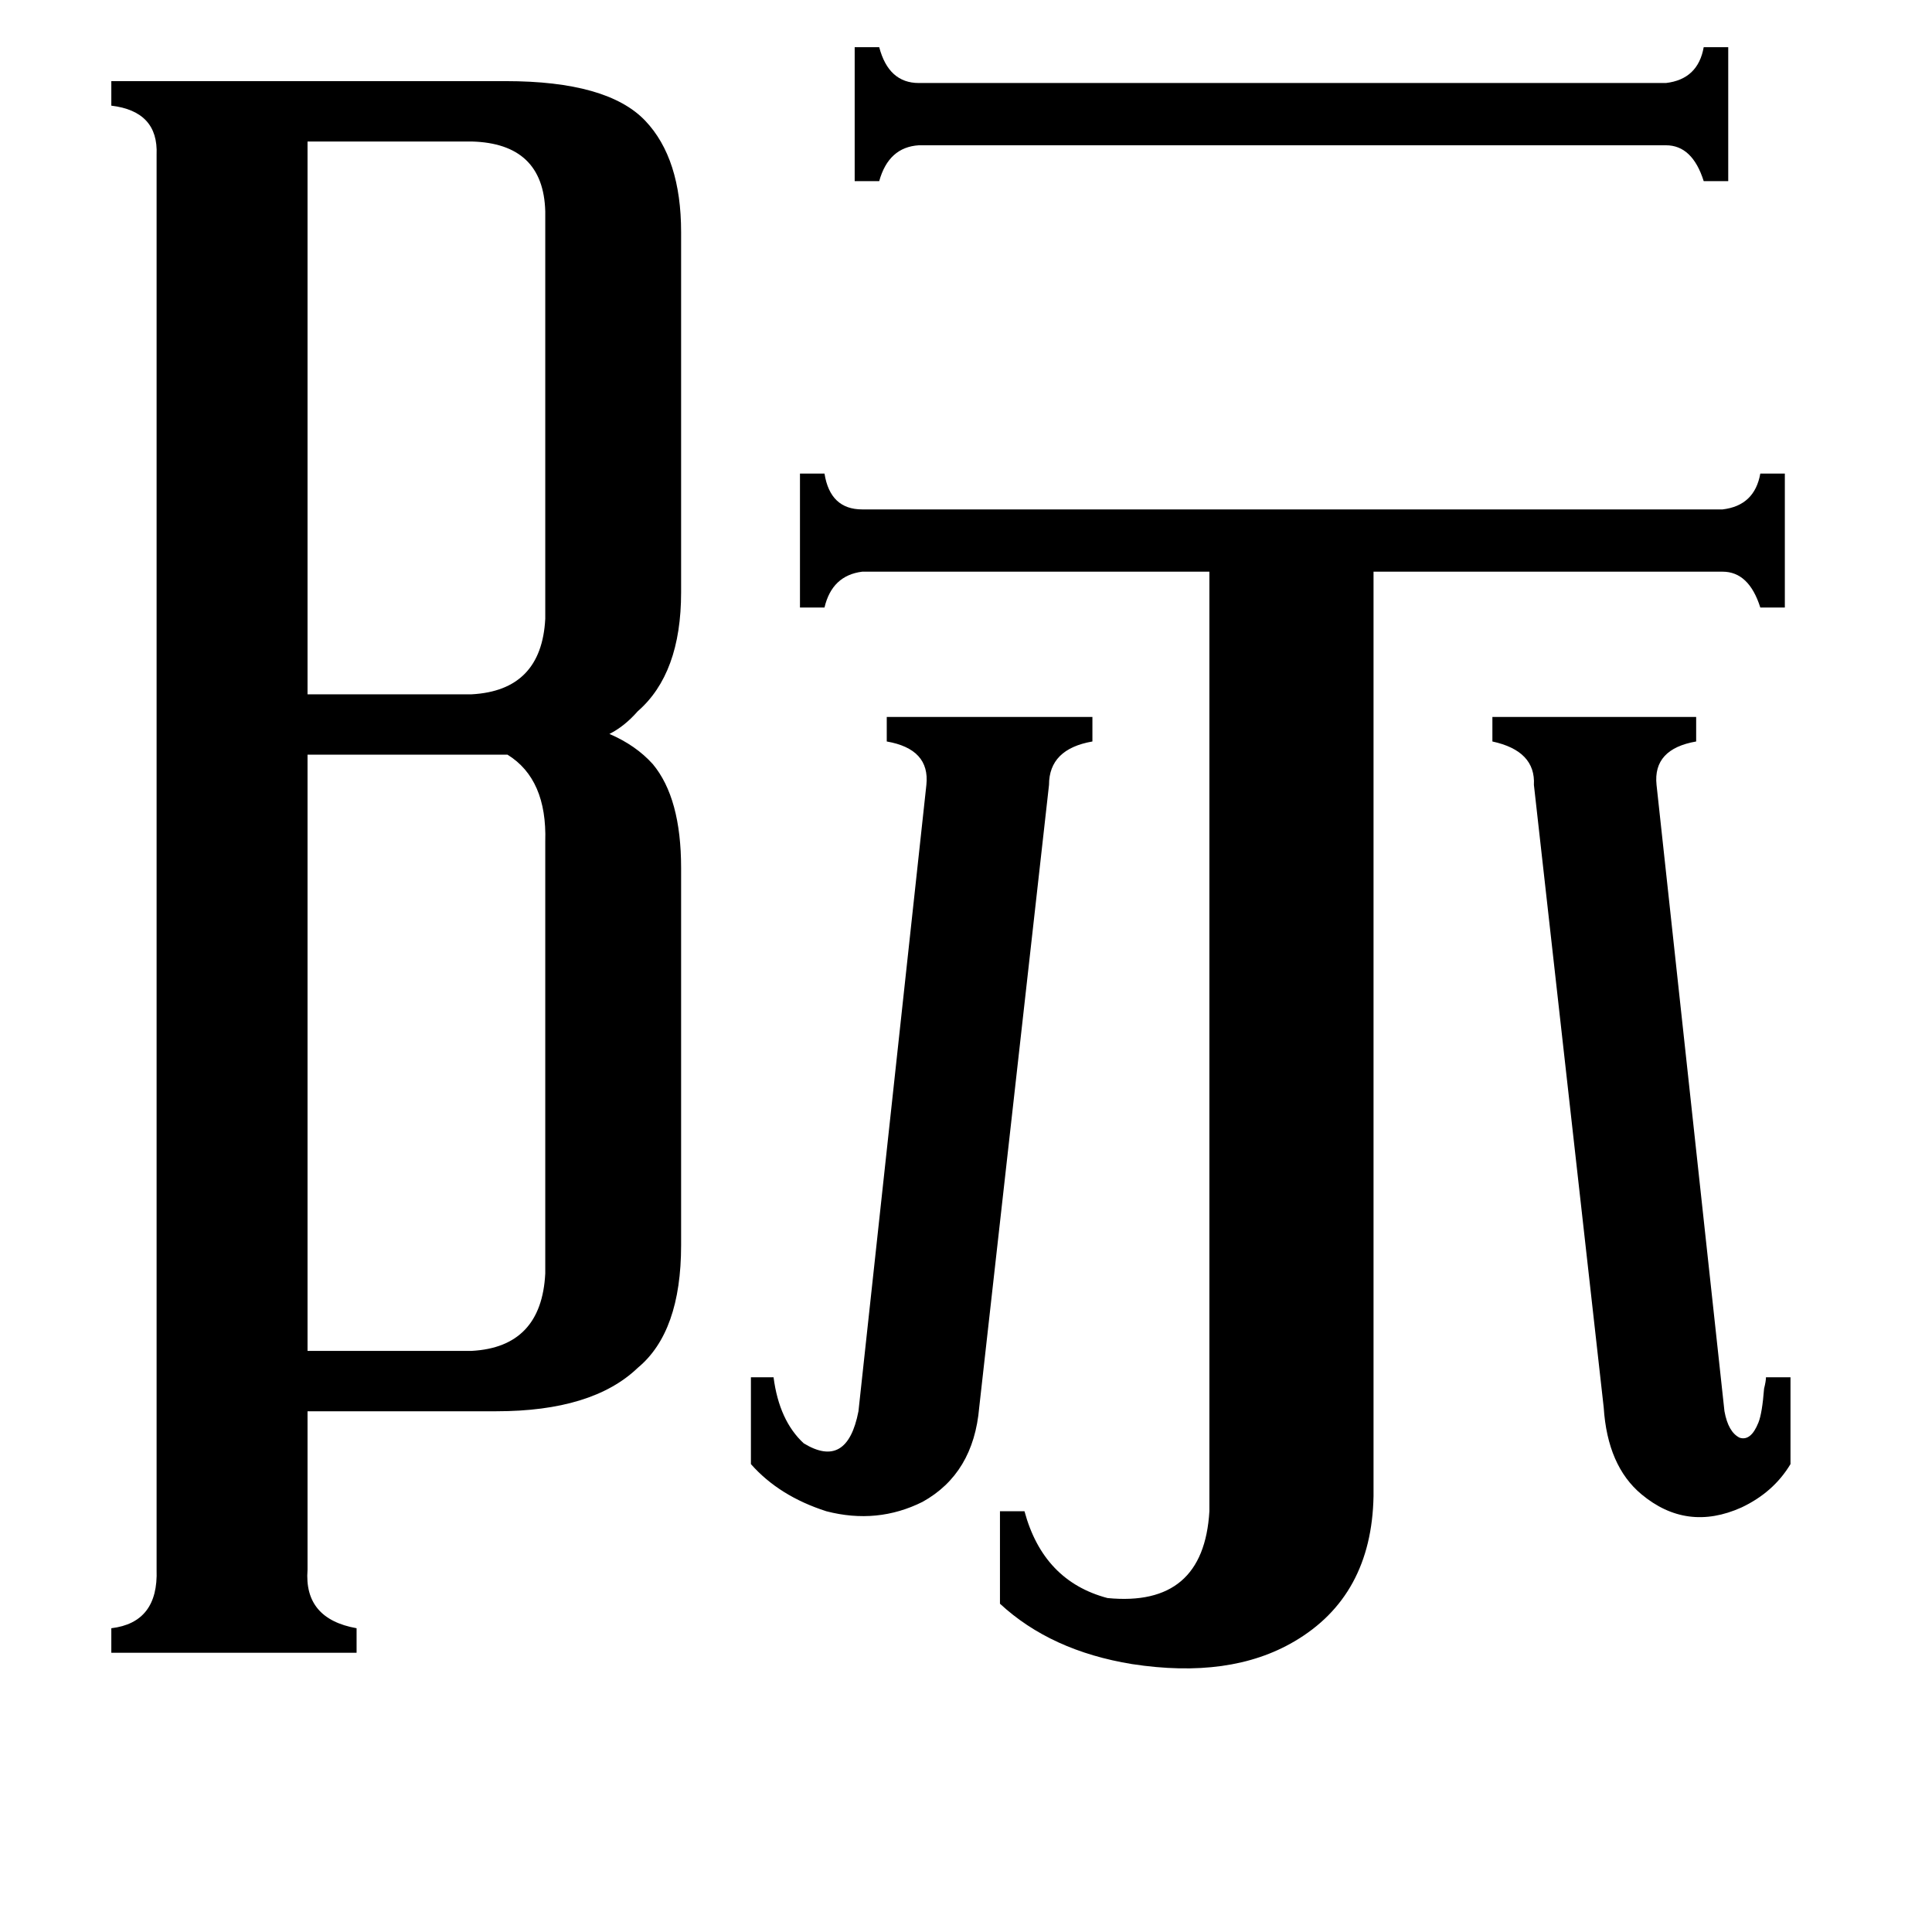 <svg xmlns="http://www.w3.org/2000/svg" viewBox="0 -800 1024 1024">
	<path fill="#000000" d="M883 -756Q900 -758 903 -775H916V-704H903Q897 -723 883 -723H487Q471 -722 466 -704H453V-775H466Q471 -756 487 -756ZM813 -384Q814 -402 791 -407V-420H899V-407Q876 -403 878 -384L914 -52Q916 -41 922 -38Q928 -36 932 -46Q934 -51 935 -64Q936 -68 936 -70H949V-24Q940 -9 923 -1Q894 12 870 -8Q852 -23 850 -54ZM519 -54Q516 -19 489 -4Q465 8 438 1Q413 -7 398 -24V-70H410Q413 -47 426 -35Q449 -21 455 -52L491 -384Q493 -403 470 -407V-420H579V-407Q556 -403 556 -384ZM163 -725V-432H250Q287 -434 289 -472V-688Q288 -724 250 -725ZM289 -354Q290 -387 269 -400H163V-84H250Q287 -86 289 -125ZM913 -530Q930 -532 933 -549H946V-478H933Q927 -497 913 -497H728V-7Q727 46 686 70Q652 90 600 82Q557 75 530 50V1H543Q553 38 587 47Q638 52 641 1V-497H457Q441 -495 437 -478H424V-549H437Q440 -530 457 -530ZM163 32Q161 58 189 63V76H59V63Q84 60 83 32V-718Q84 -741 59 -744V-757H268Q322 -757 342 -736Q361 -716 361 -677V-486Q361 -443 338 -423Q331 -415 323 -411Q337 -405 346 -395Q361 -377 361 -340V-140Q361 -94 338 -75Q314 -52 263 -52H163Z"/>
</svg>